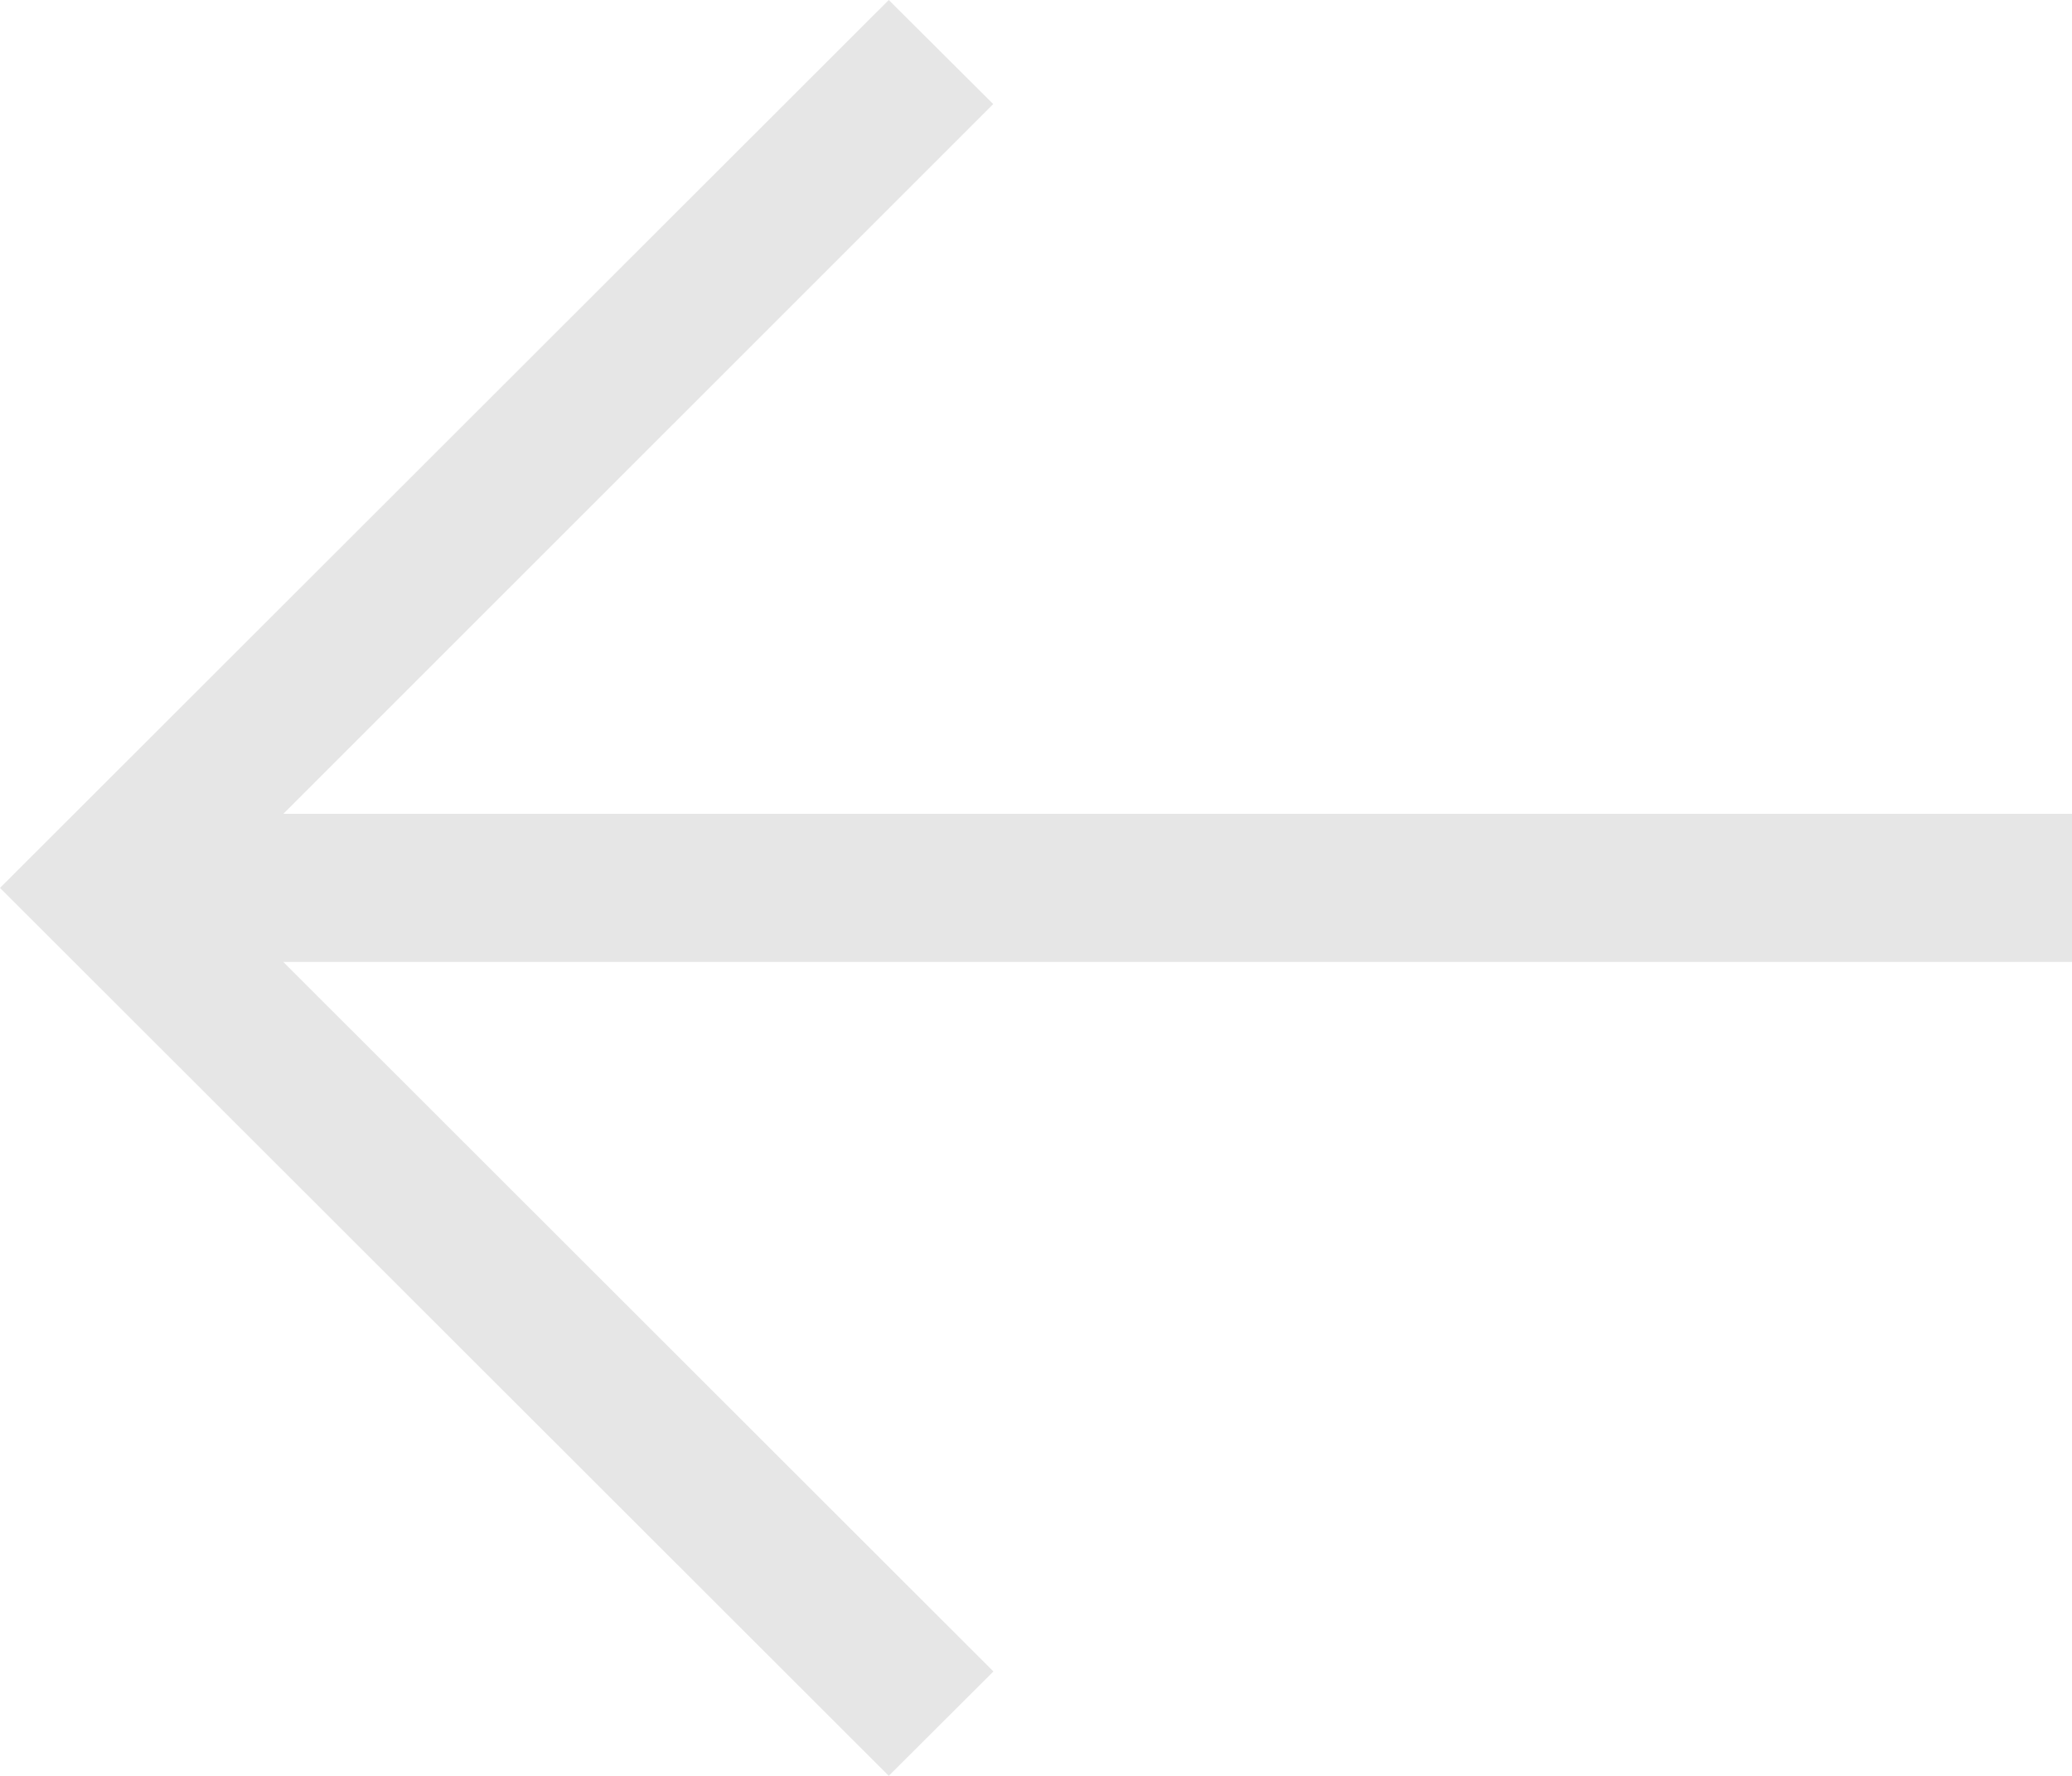 <svg xmlns="http://www.w3.org/2000/svg" width="20.982" height="17.985" viewBox="0 0 20.982 17.985"><defs><style>.a{fill:#e6e6e6;}</style></defs><path class="a" d="M9,34.446,0,43.438l9,8.992,1.06-1.057L2.869,44.188H20.982v-1.5H2.869L10.058,35.5Z" transform="translate(0 -34.446)"/></svg>